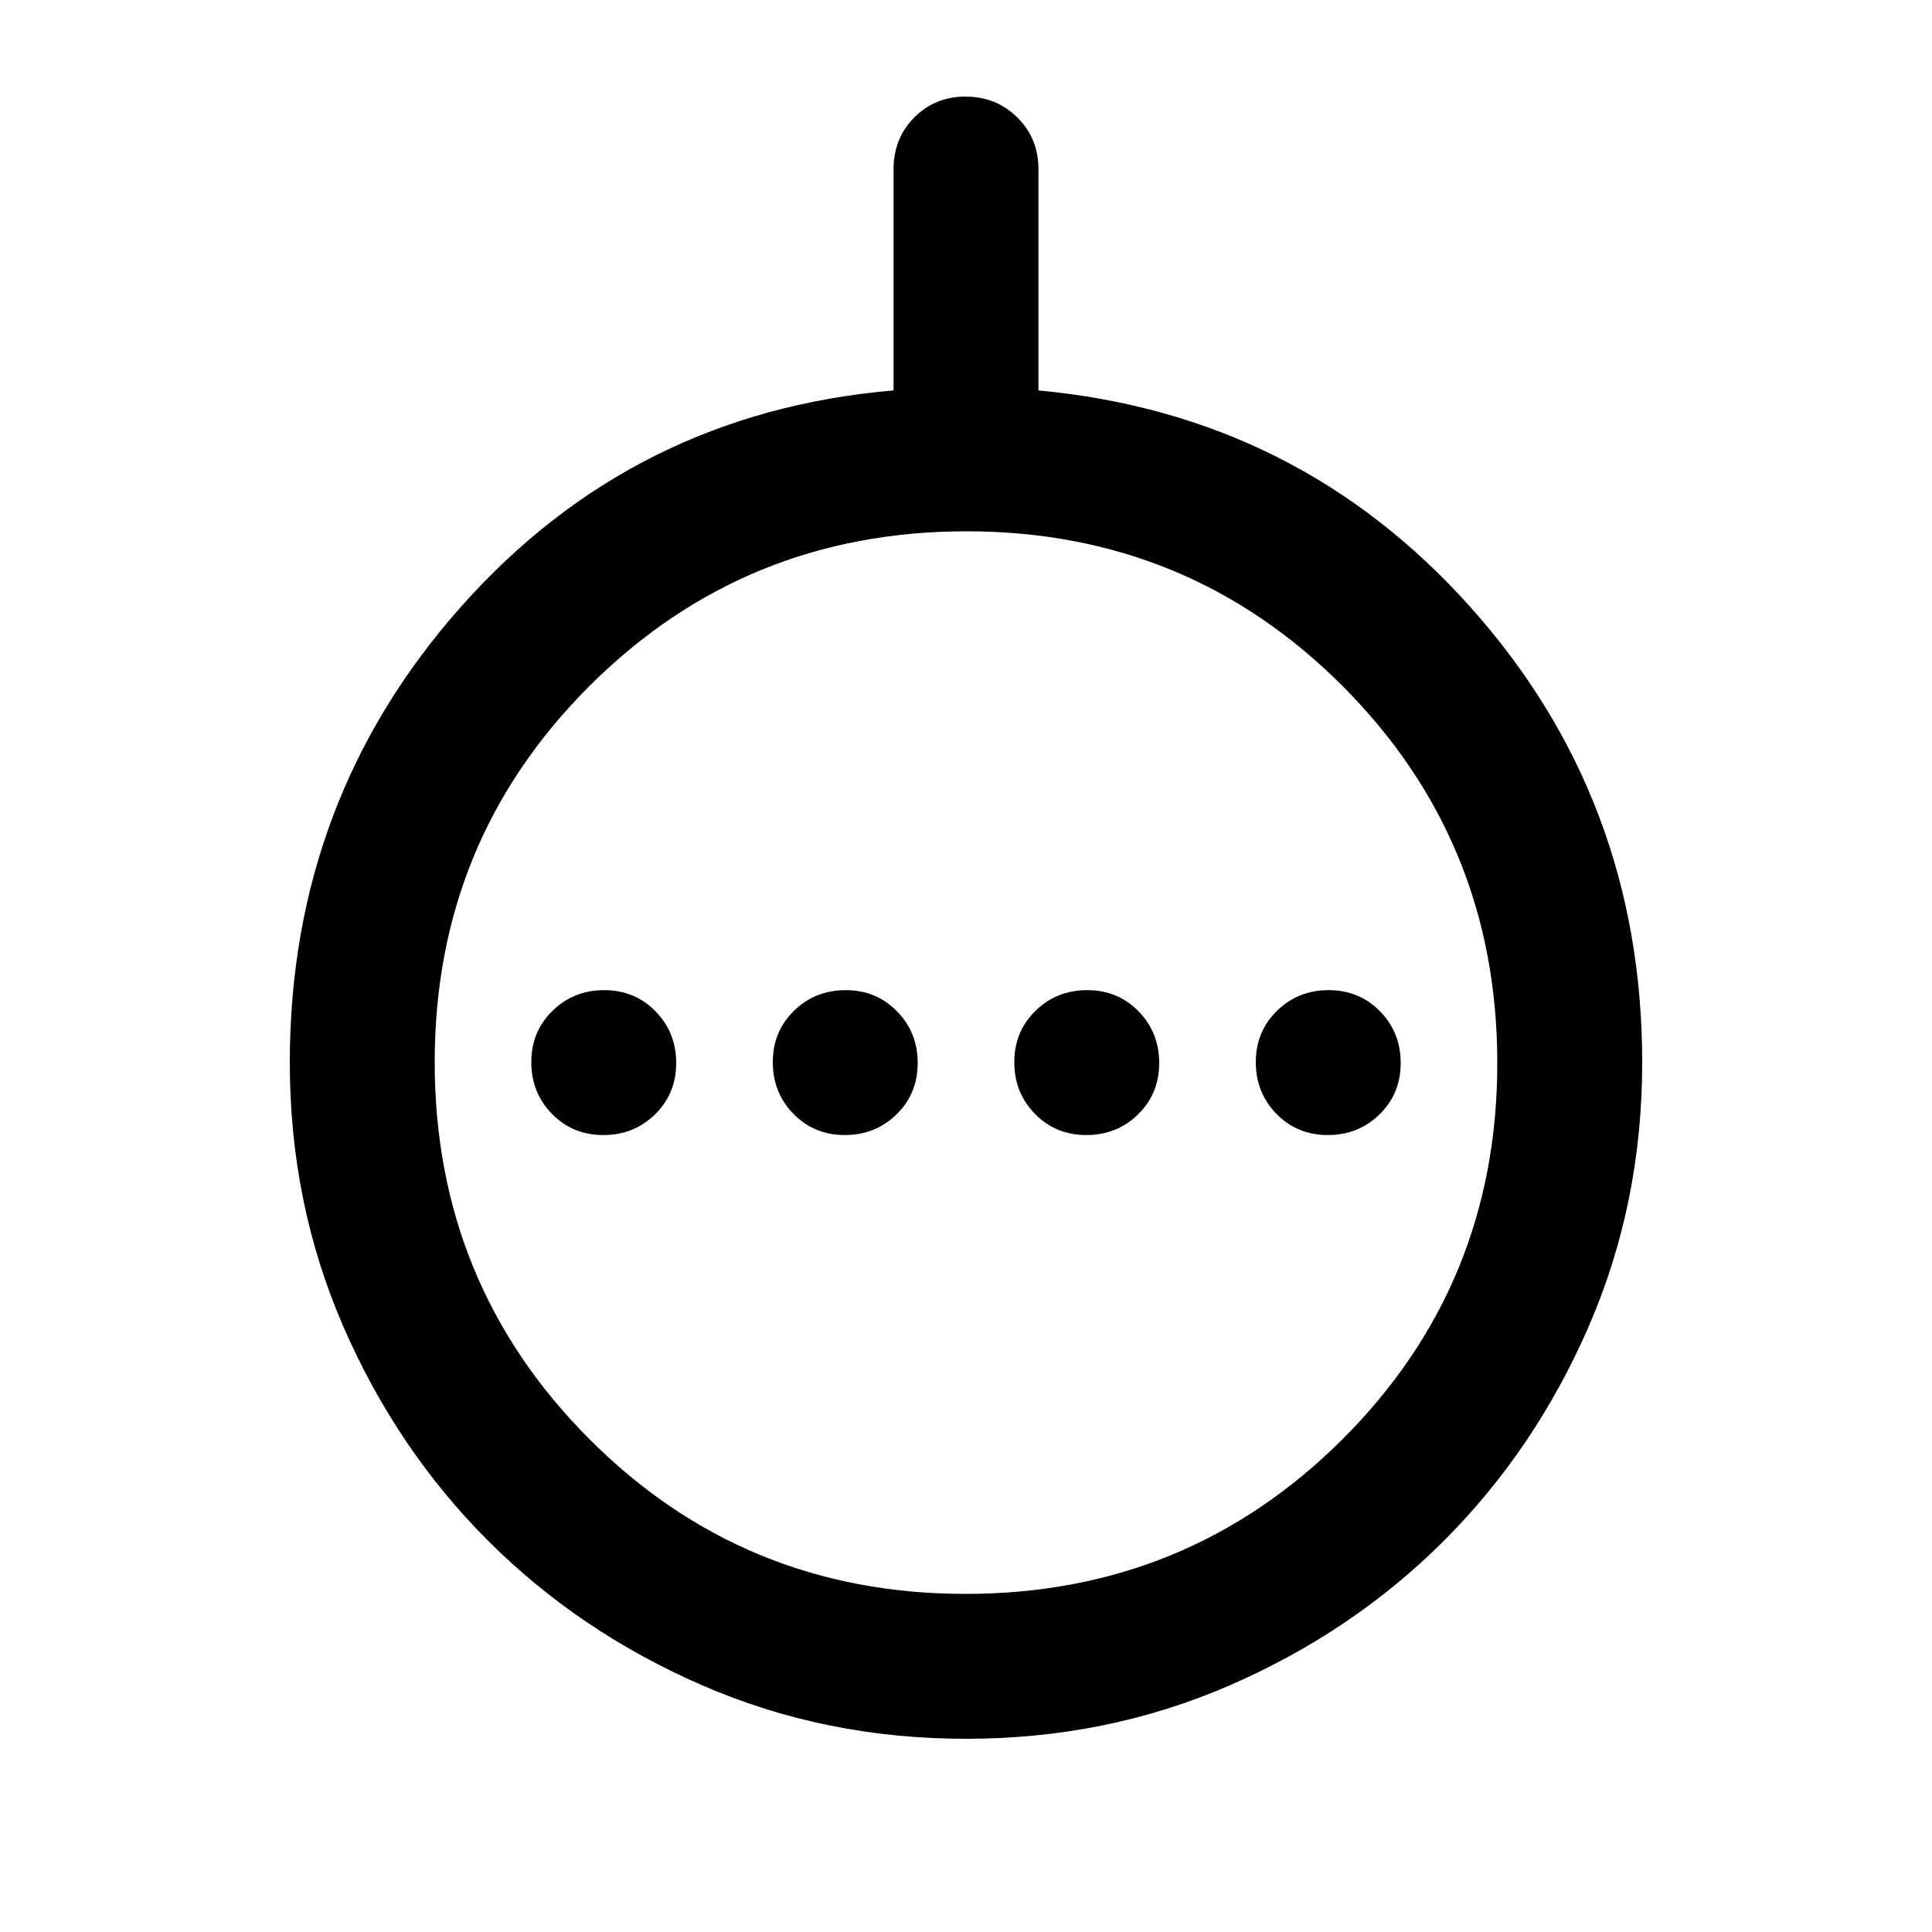 <svg xmlns="http://www.w3.org/2000/svg" height="20" viewBox="0 -960 960 960" width="20"><path d="M299.789-396Q315-396 325.5-406.289q10.5-10.29 10.5-25.5Q336-447 325.711-457.5q-10.29-10.5-25.5-10.5Q285-468 274.5-457.711q-10.5 10.29-10.5 25.5Q264-417 274.289-406.5q10.29 10.5 25.5 10.5Zm120 0Q435-396 445.5-406.289q10.5-10.29 10.5-25.5Q456-447 445.711-457.5q-10.29-10.5-25.5-10.5Q405-468 394.5-457.711q-10.5 10.29-10.5 25.5Q384-417 394.289-406.5q10.29 10.5 25.5 10.5Zm120 0Q555-396 565.5-406.289q10.5-10.29 10.5-25.5Q576-447 565.711-457.5q-10.29-10.5-25.5-10.5Q525-468 514.5-457.711q-10.5 10.29-10.5 25.5Q504-417 514.289-406.5q10.29 10.5 25.5 10.5Zm120 0Q675-396 685.5-406.289q10.5-10.29 10.5-25.5Q696-447 685.711-457.5q-10.29-10.5-25.5-10.5Q645-468 634.5-457.711q-10.5 10.29-10.5 25.5Q624-417 634.289-406.5q10.29 10.5 25.5 10.5ZM480-96q-70 0-131.133-26.6-61.134-26.6-106.4-71.867-45.267-45.266-71.867-106.4Q144-362 144-432q0-131 85.5-227T444-766v-109.951q0-15.321 10.289-25.685Q464.579-912 479.789-912 495-912 505.5-901.636q10.5 10.364 10.5 25.685V-766q129 12 214.5 107.5T816-432q0 70-26.6 131.133-26.6 61.134-71.867 106.4-45.266 45.267-106.4 71.867Q550-96 480-96Zm-.222-72Q590-168 667-244.778q77-76.779 77-187Q744-542 667.222-619q-76.779-77-187-77Q370-696 293-619.222q-77 76.779-77 187Q216-322 292.778-245q76.779 77 187 77ZM481-432Z"/></svg>